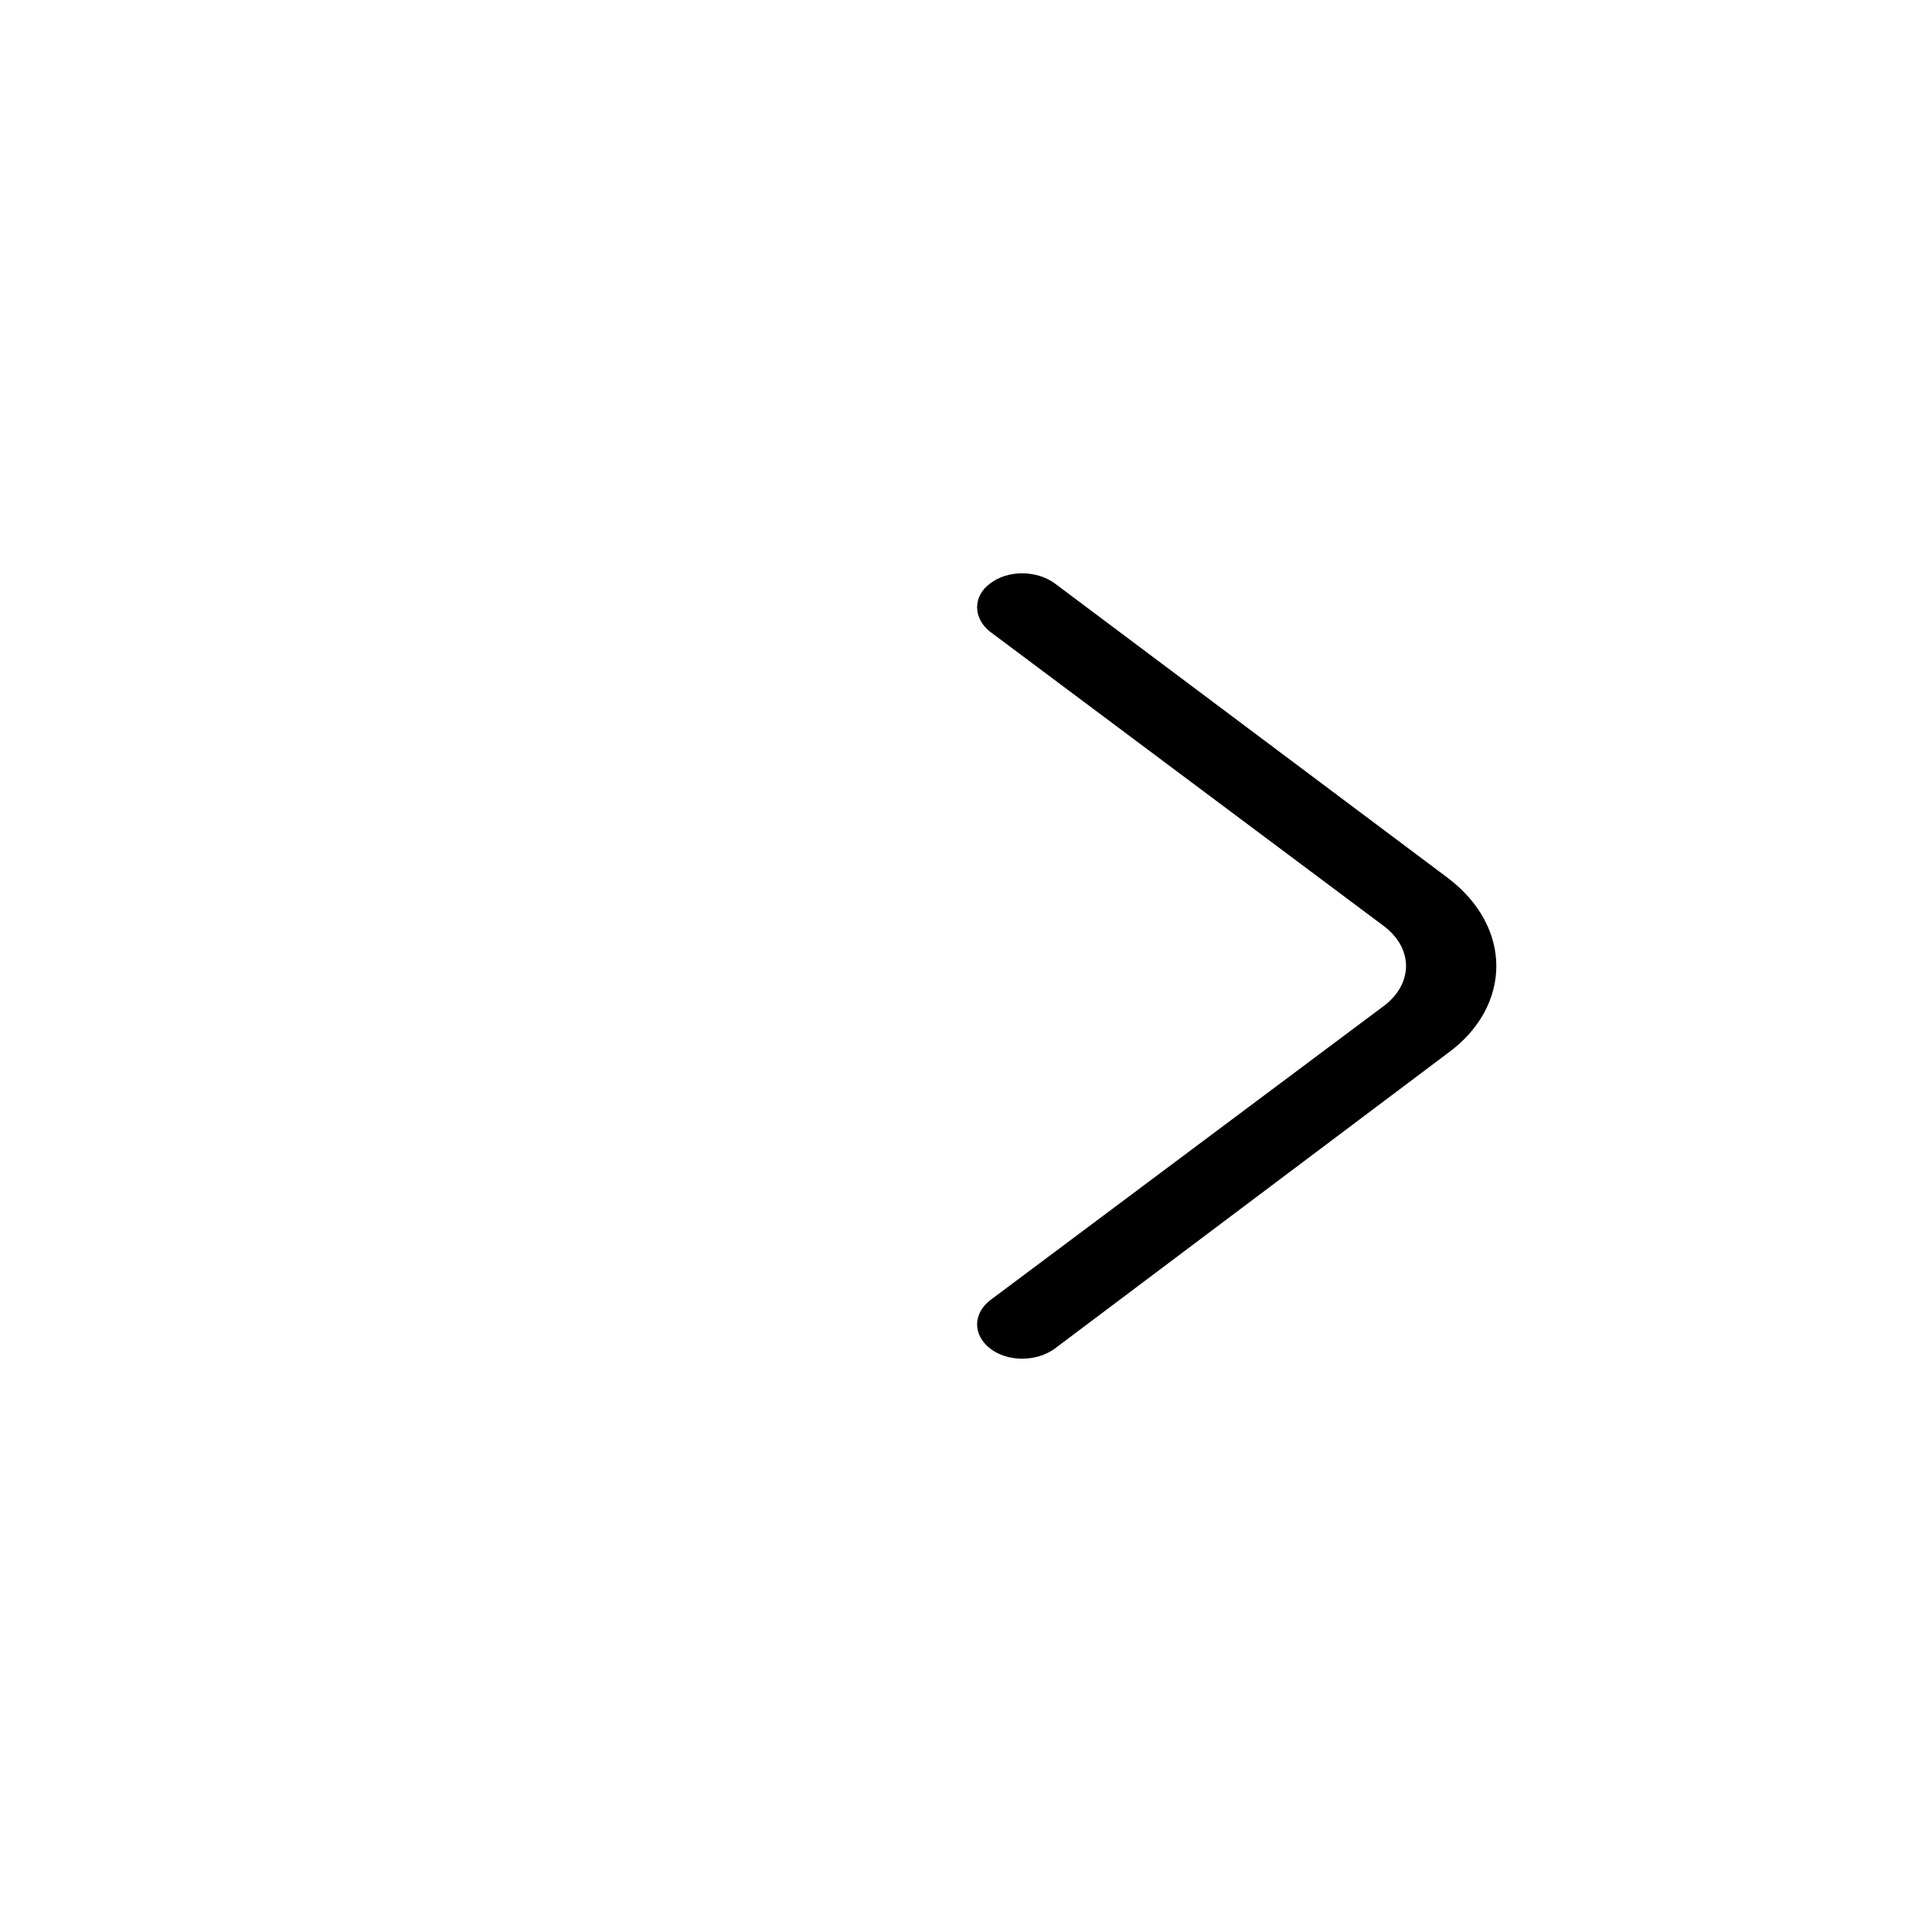 <svg width="2" height="2" viewBox="0 0 2 2" fill="none" xmlns="http://www.w3.org/2000/svg">
<path d="M1.549 1C1.549 1.033 1.532 1.066 1.499 1.09L1.092 1.396C1.073 1.41 1.043 1.41 1.025 1.396C1.007 1.382 1.007 1.36 1.025 1.346L1.433 1.041C1.463 1.018 1.463 0.982 1.433 0.959L1.025 0.654C1.007 0.64 1.007 0.617 1.025 0.604C1.043 0.59 1.073 0.59 1.092 0.604L1.499 0.909C1.532 0.934 1.549 0.967 1.549 1Z" fill="black"/>
</svg>
